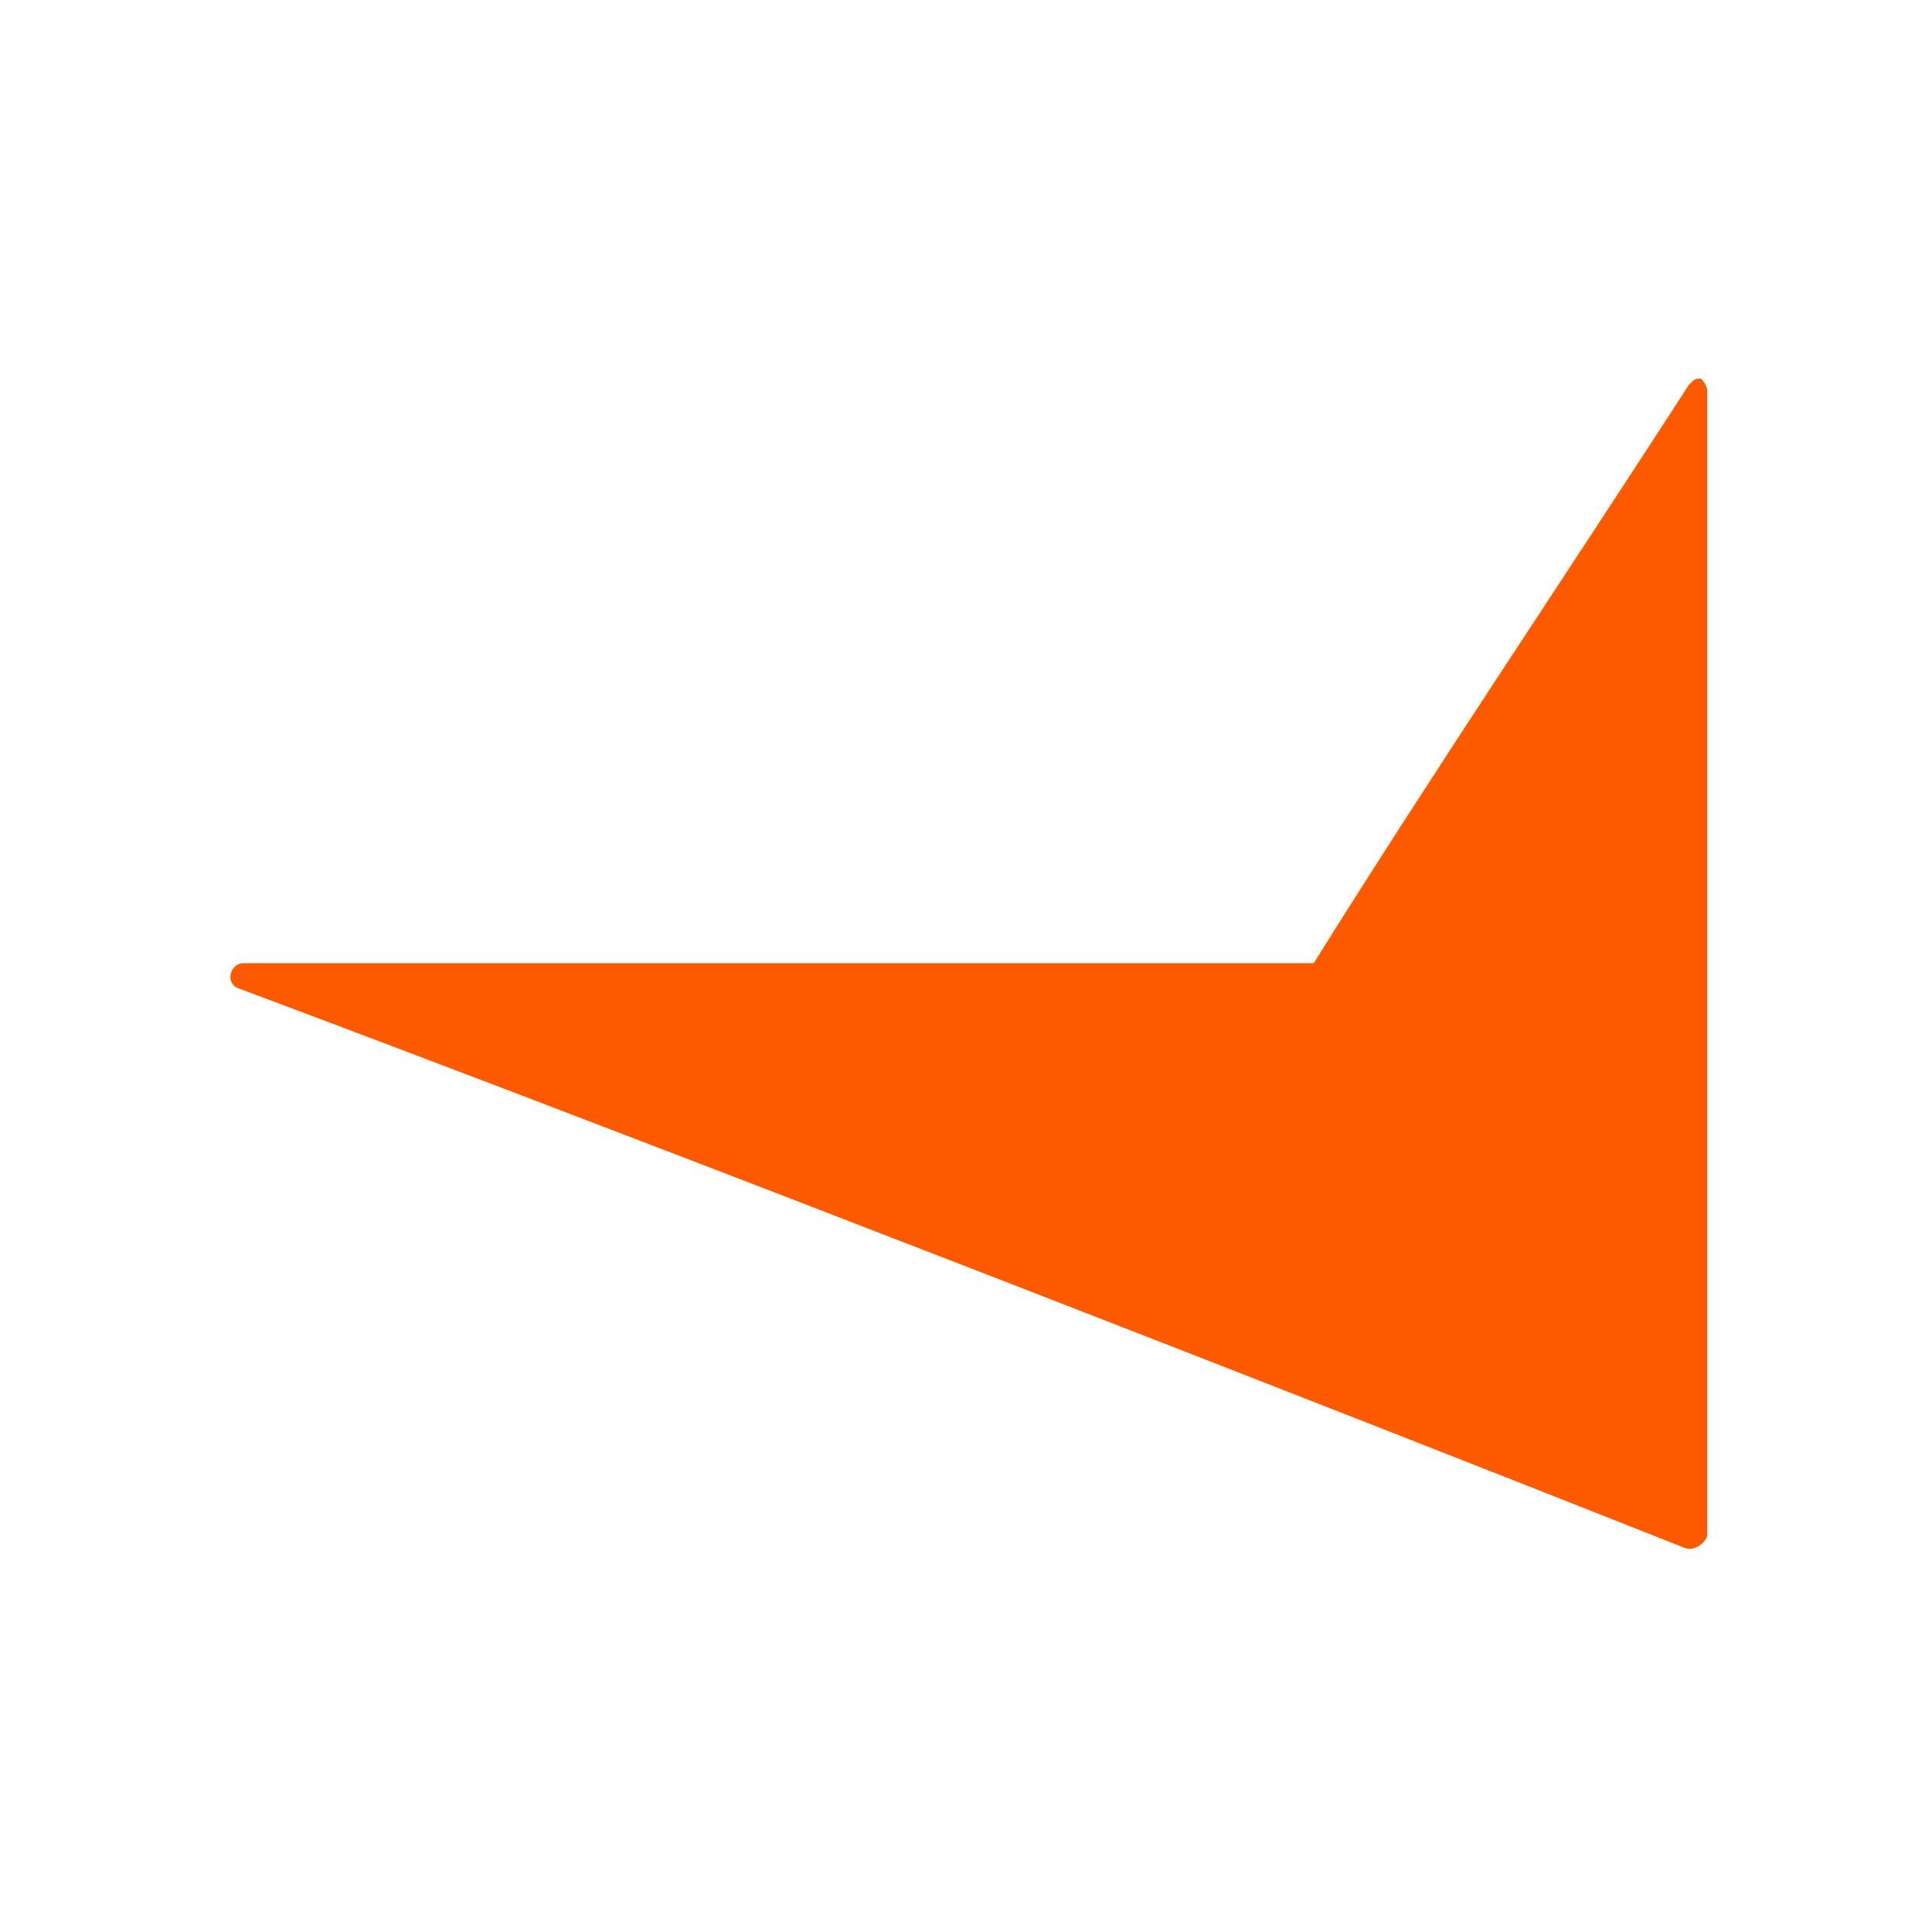<svg width="64" height="64" viewBox="0 0 64 64" fill="none" xmlns="http://www.w3.org/2000/svg">
<path d="M56.555 12.946C56.555 12.751 56.349 12.544 56.349 12.544C56.153 12.544 56.153 12.544 55.946 12.751C51.869 19.067 47.596 25.384 43.519 31.908H8.054C7.652 31.908 7.445 32.516 7.858 32.723C22.525 38.214 43.922 46.563 55.74 51.249C56.142 51.456 56.555 51.043 56.555 50.847V12.946Z" fill="#FD5A00"/>
</svg>
